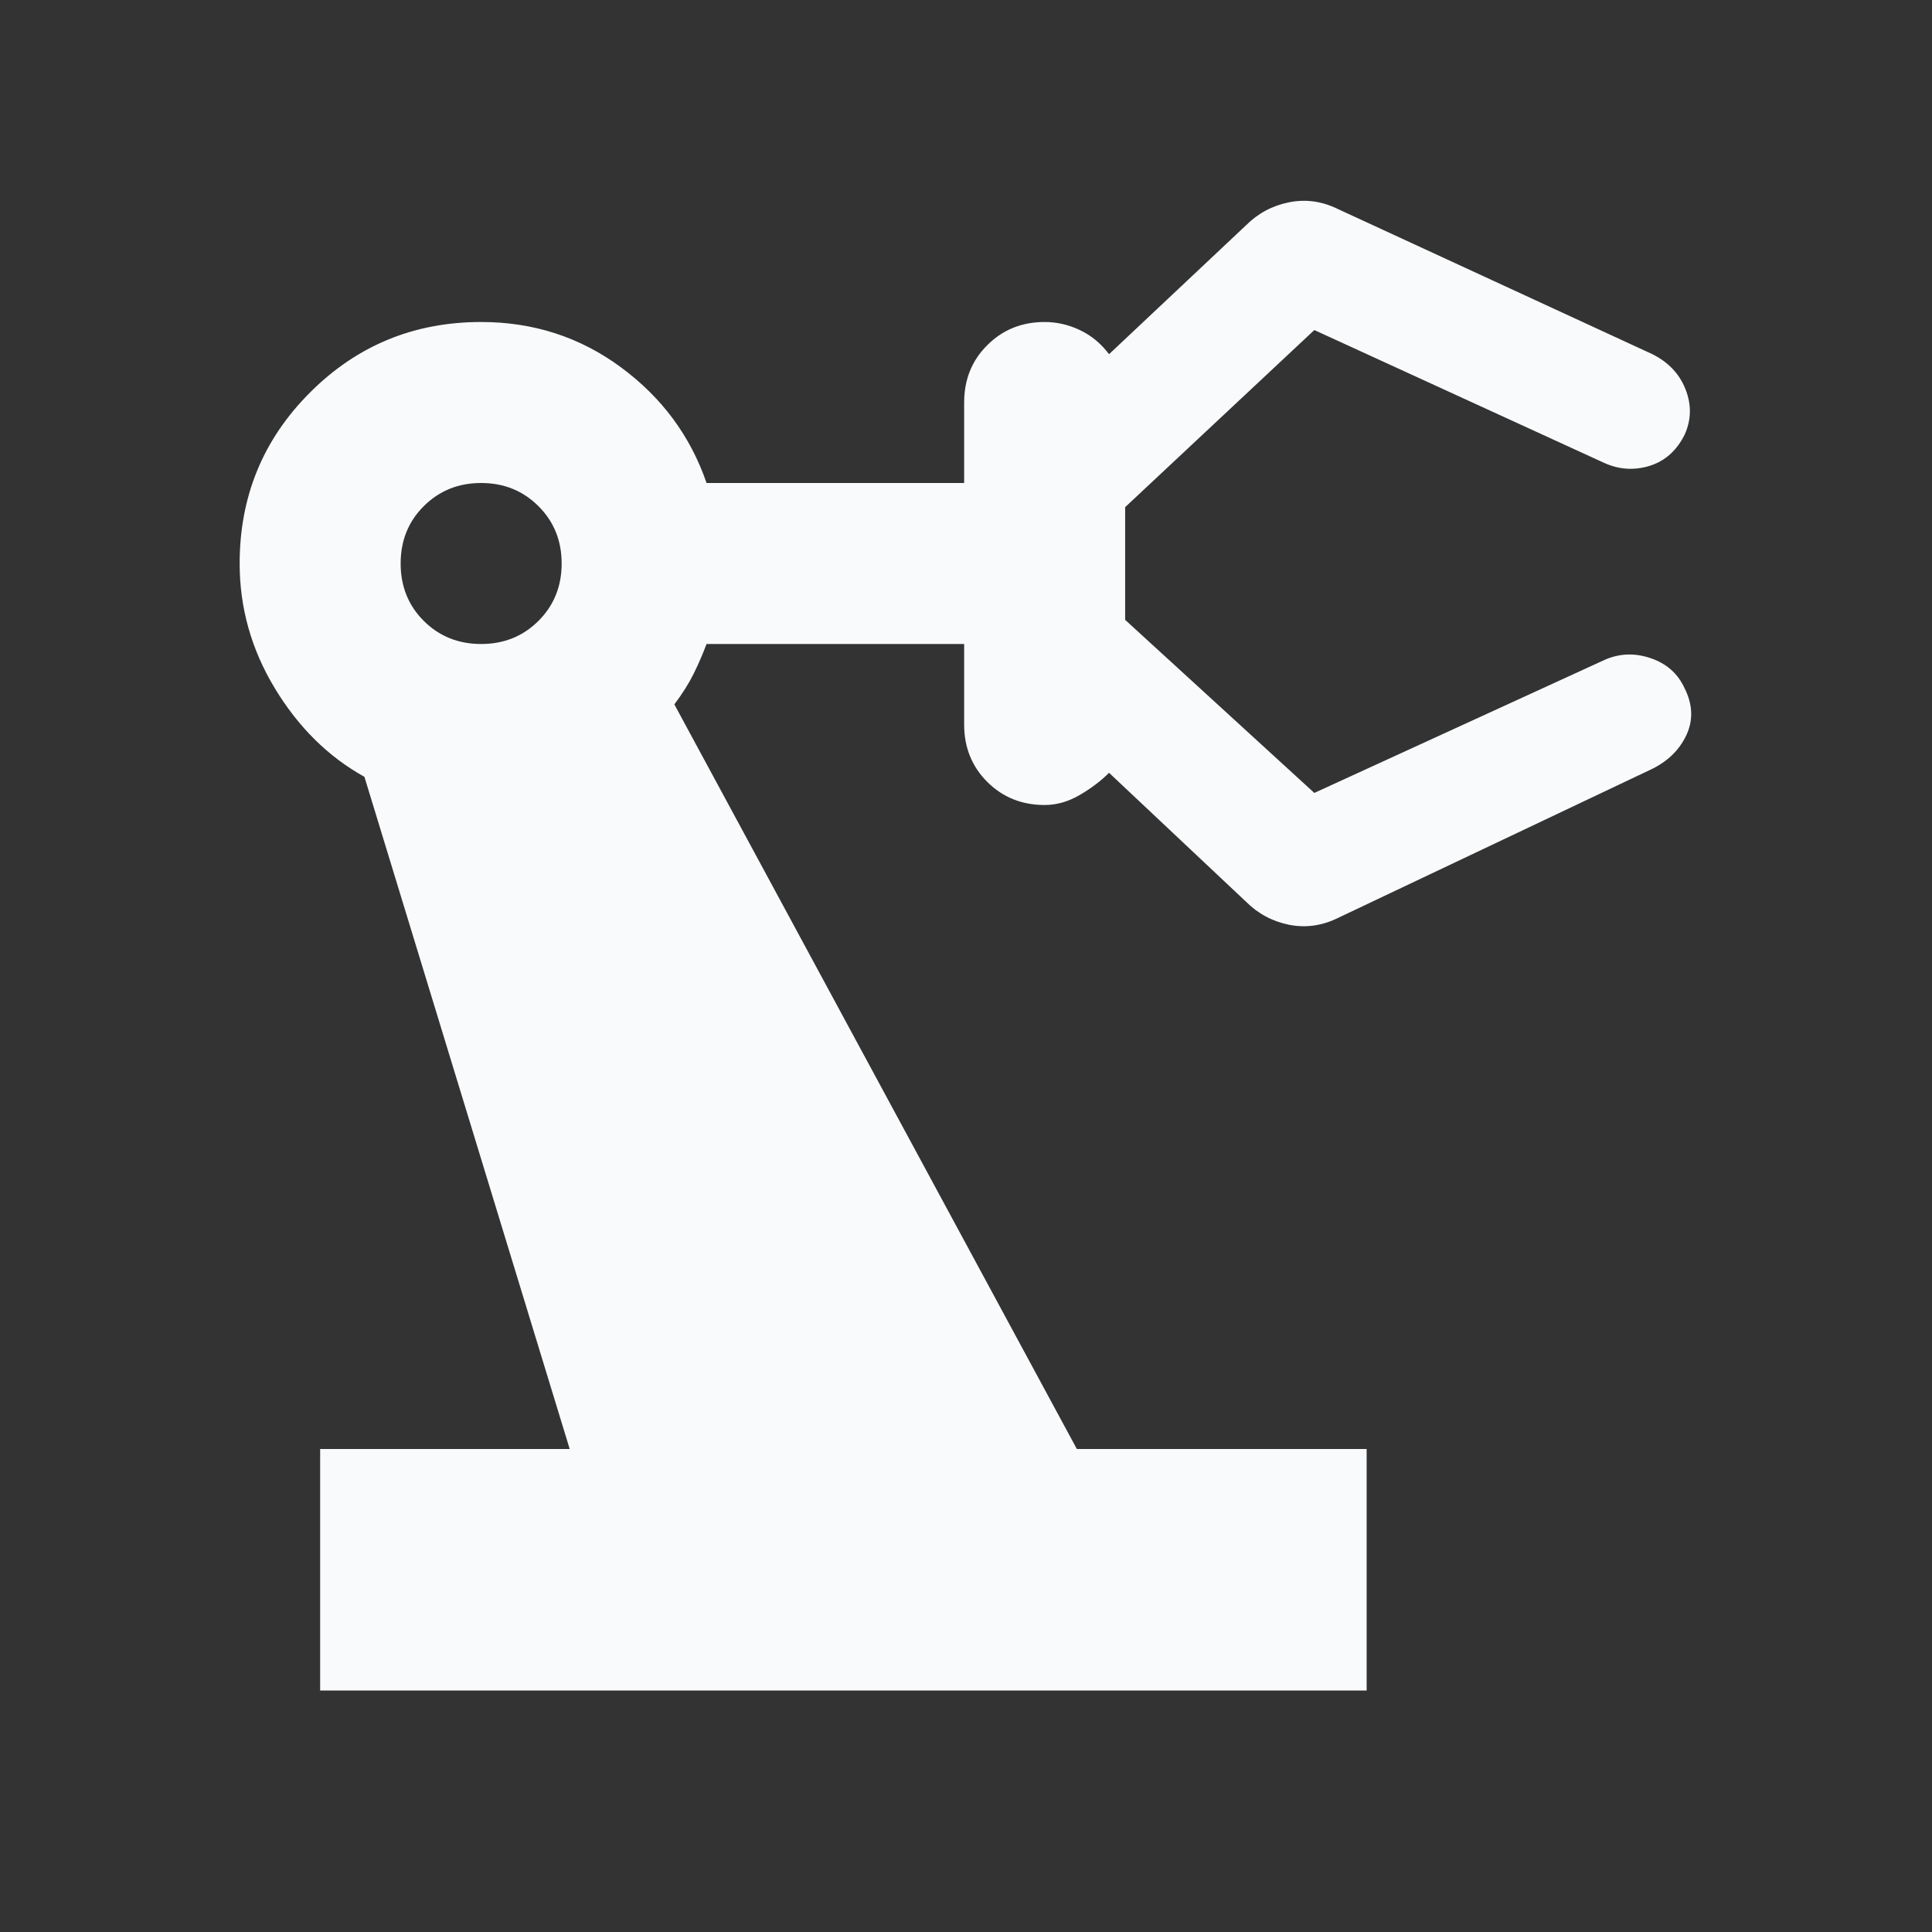 <svg width="24" height="24" viewBox="0 0 24 24" fill="none" xmlns="http://www.w3.org/2000/svg">
<rect x="0" y="0" width="24" height="24" fill="#333333" stroke="none"/>
<g clip-path="url(#clip0_2078_6237)">
<mask id="mask0_2078_6237" style="mask-type:alpha" maskUnits="userSpaceOnUse" x="0" y="0" width="24" height="24">
<rect width="24" height="24" fill="#D9D9D9"/>
</mask>
<g mask="url(#mask0_2078_6237)">
<path d="M3.977 21V18H7.077L4.527 9.65C4.077 9.4 3.706 9.033 3.414 8.55C3.122 8.067 2.977 7.55 2.977 7C2.977 6.167 3.268 5.458 3.852 4.875C4.435 4.292 5.143 4 5.977 4C6.627 4 7.206 4.188 7.714 4.563C8.222 4.938 8.577 5.417 8.777 6H11.977V5C11.977 4.717 12.072 4.479 12.264 4.288C12.456 4.096 12.693 4 12.977 4C13.127 4 13.272 4.033 13.414 4.1C13.556 4.167 13.677 4.267 13.777 4.4L15.477 2.8C15.627 2.65 15.806 2.554 16.014 2.513C16.222 2.471 16.427 2.5 16.627 2.6L20.527 4.4C20.727 4.5 20.864 4.646 20.939 4.838C21.014 5.029 21.01 5.217 20.927 5.4C20.827 5.6 20.681 5.729 20.489 5.788C20.297 5.846 20.11 5.833 19.927 5.75L16.327 4.1L13.977 6.3V7.7L16.327 9.85L19.927 8.2C20.11 8.117 20.302 8.108 20.502 8.175C20.702 8.242 20.843 8.367 20.927 8.55C21.027 8.75 21.035 8.942 20.952 9.125C20.868 9.308 20.727 9.45 20.527 9.55L16.627 11.4C16.427 11.5 16.222 11.529 16.014 11.488C15.806 11.446 15.627 11.35 15.477 11.2L13.777 9.6C13.677 9.7 13.556 9.792 13.414 9.875C13.272 9.958 13.127 10 12.977 10C12.693 10 12.456 9.904 12.264 9.713C12.072 9.521 11.977 9.283 11.977 9V8H8.777C8.727 8.133 8.672 8.258 8.614 8.375C8.556 8.492 8.477 8.617 8.377 8.75L13.377 18H16.977V21H3.977ZM5.977 8C6.26 8 6.497 7.904 6.689 7.713C6.881 7.521 6.977 7.283 6.977 7C6.977 6.717 6.881 6.479 6.689 6.288C6.497 6.096 6.26 6 5.977 6C5.693 6 5.456 6.096 5.264 6.288C5.072 6.479 4.977 6.717 4.977 7C4.977 7.283 5.072 7.521 5.264 7.713C5.456 7.904 5.693 8 5.977 8Z" fill="#F9FAFB"/>
</g>
</g>
<defs>
<clipPath id="clip0_2078_6237">
<rect width="24" height="24" fill="white"/>
</clipPath>
</defs>
</svg>
